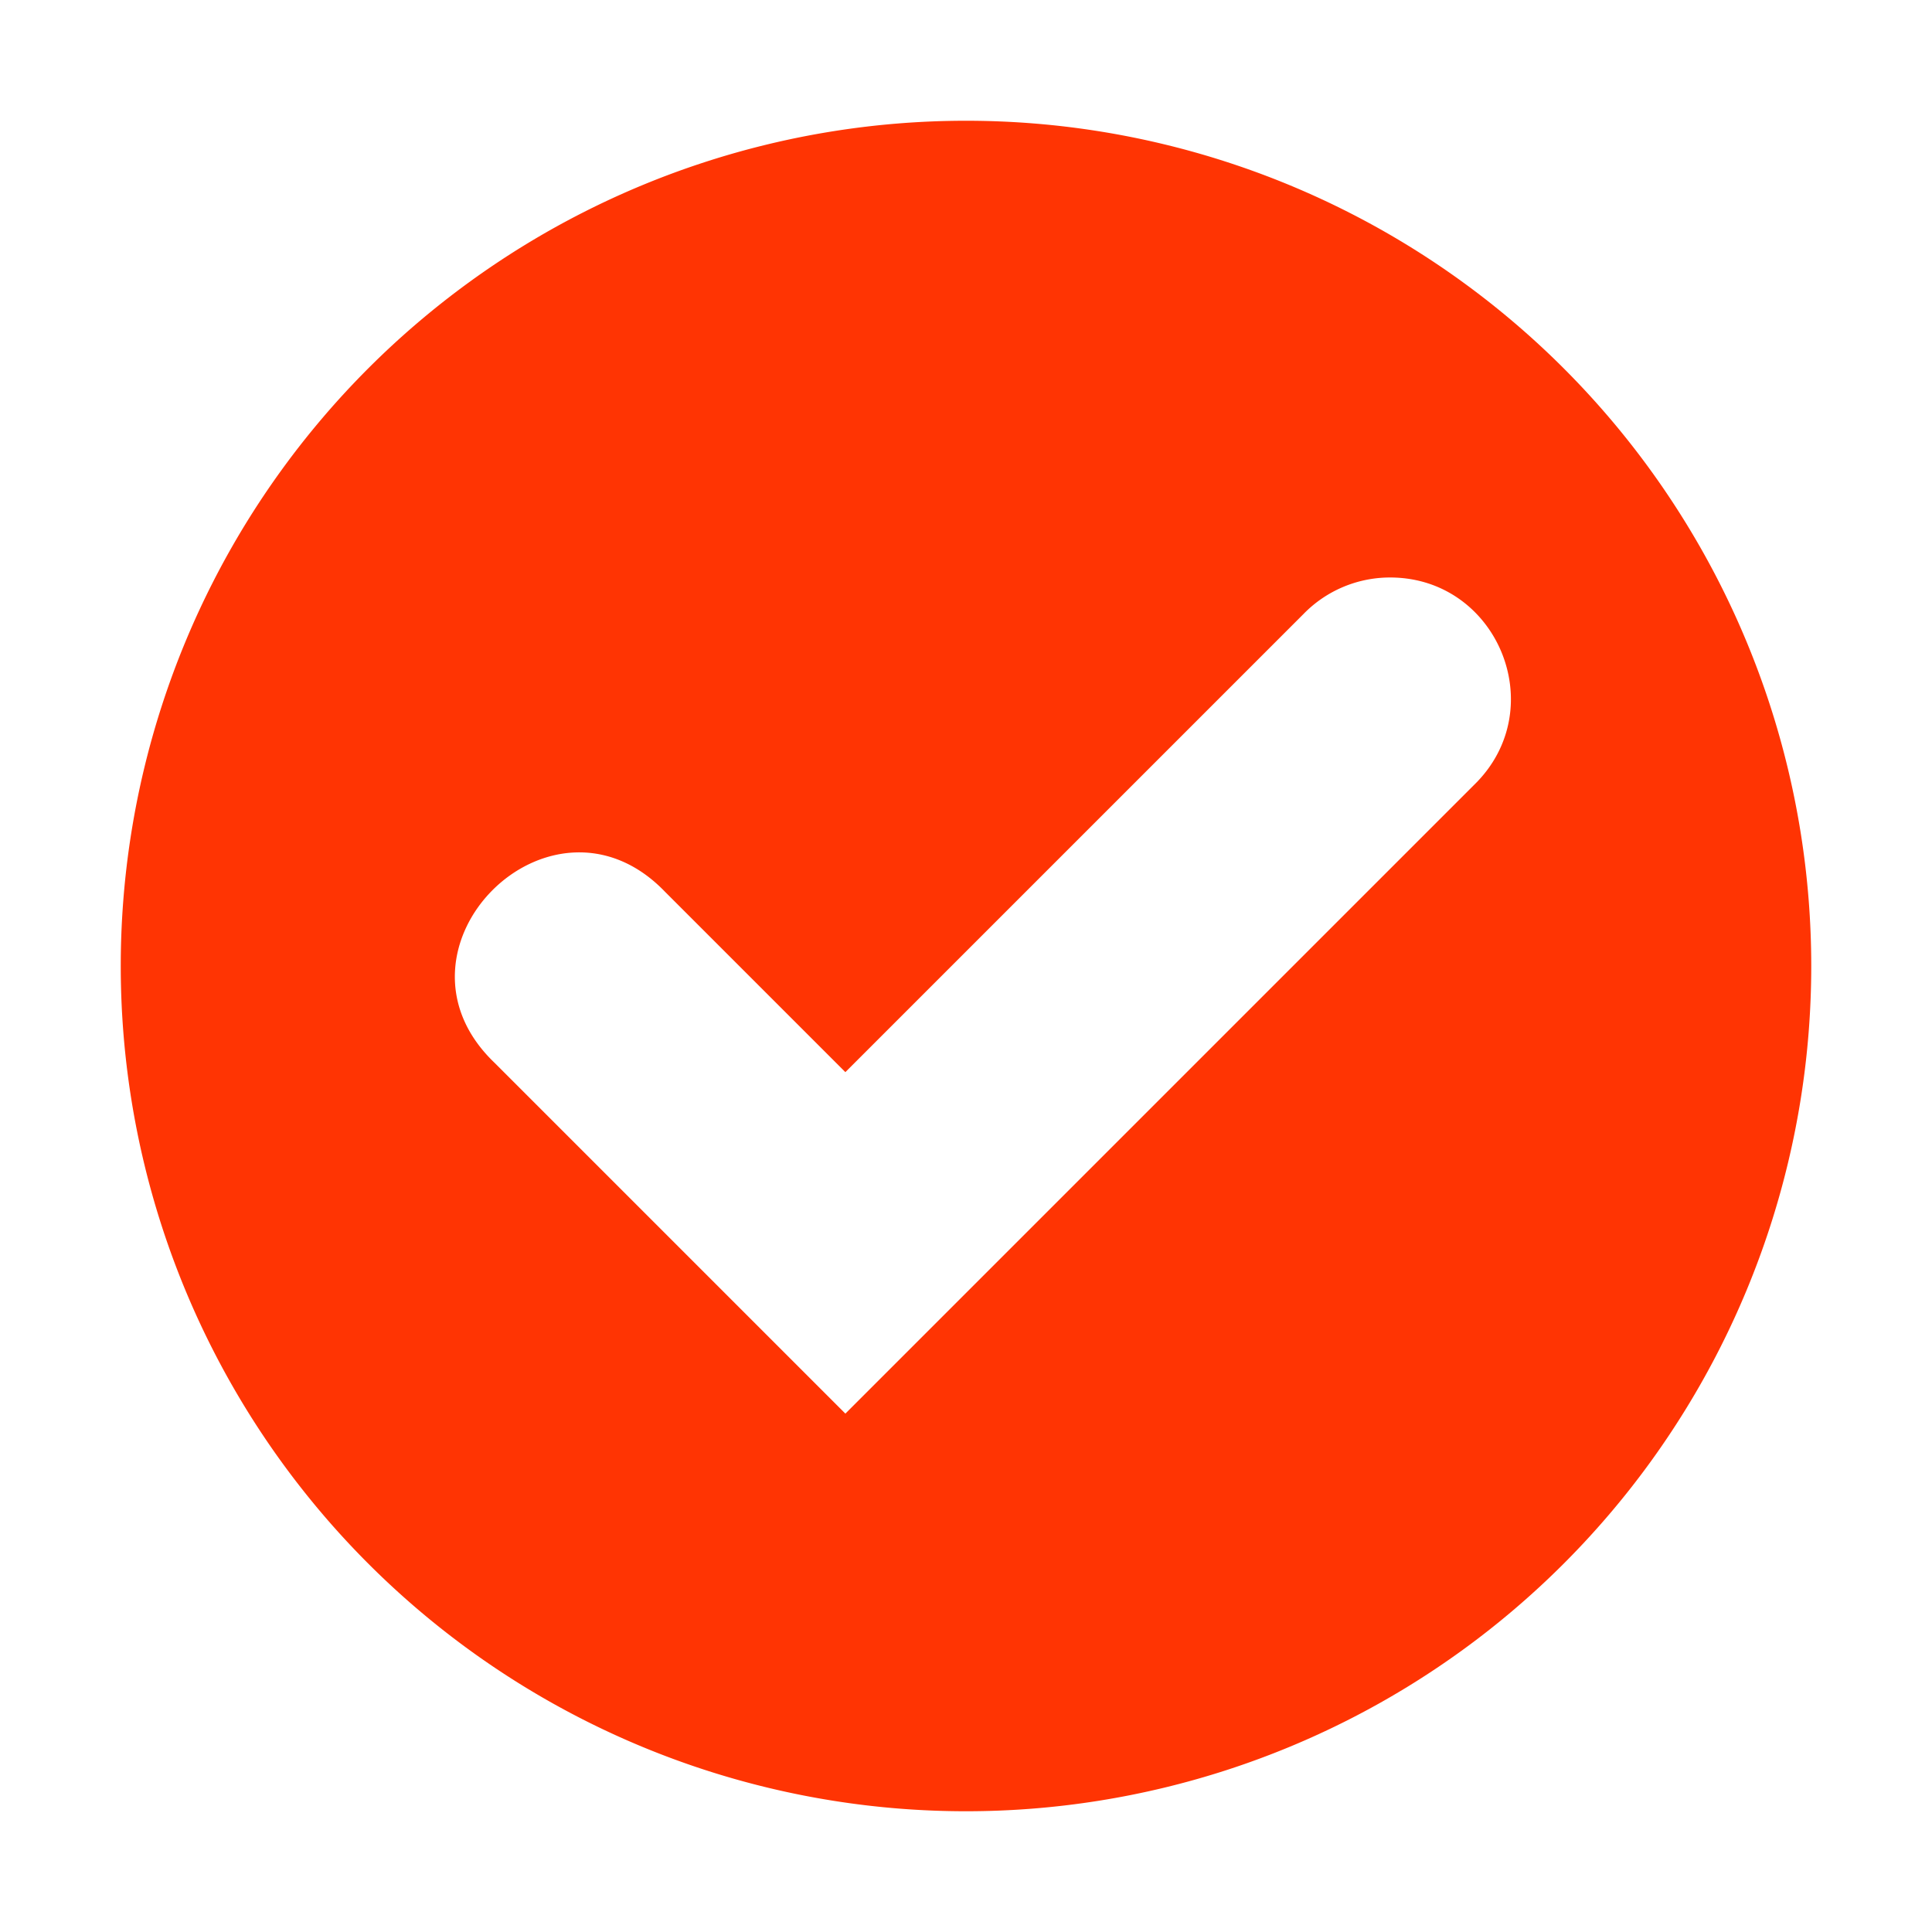 <svg height="16" width="16" xmlns="http://www.w3.org/2000/svg"><path color="#FF6700" d="M8 1a7 7 0 1 0 0 14A7 7 0 0 0 8 1zm3.481 3.783c.912-.026 1.38 1.081.727 1.717l-5.207 5.207L4.094 8.8c-.982-.942.471-2.396 1.414-1.414l1.493 1.493 3.793-3.793a1 1 0 0 1 .687-.303z" fill="#FF3403" overflow="visible" style="marker:none"/></svg>